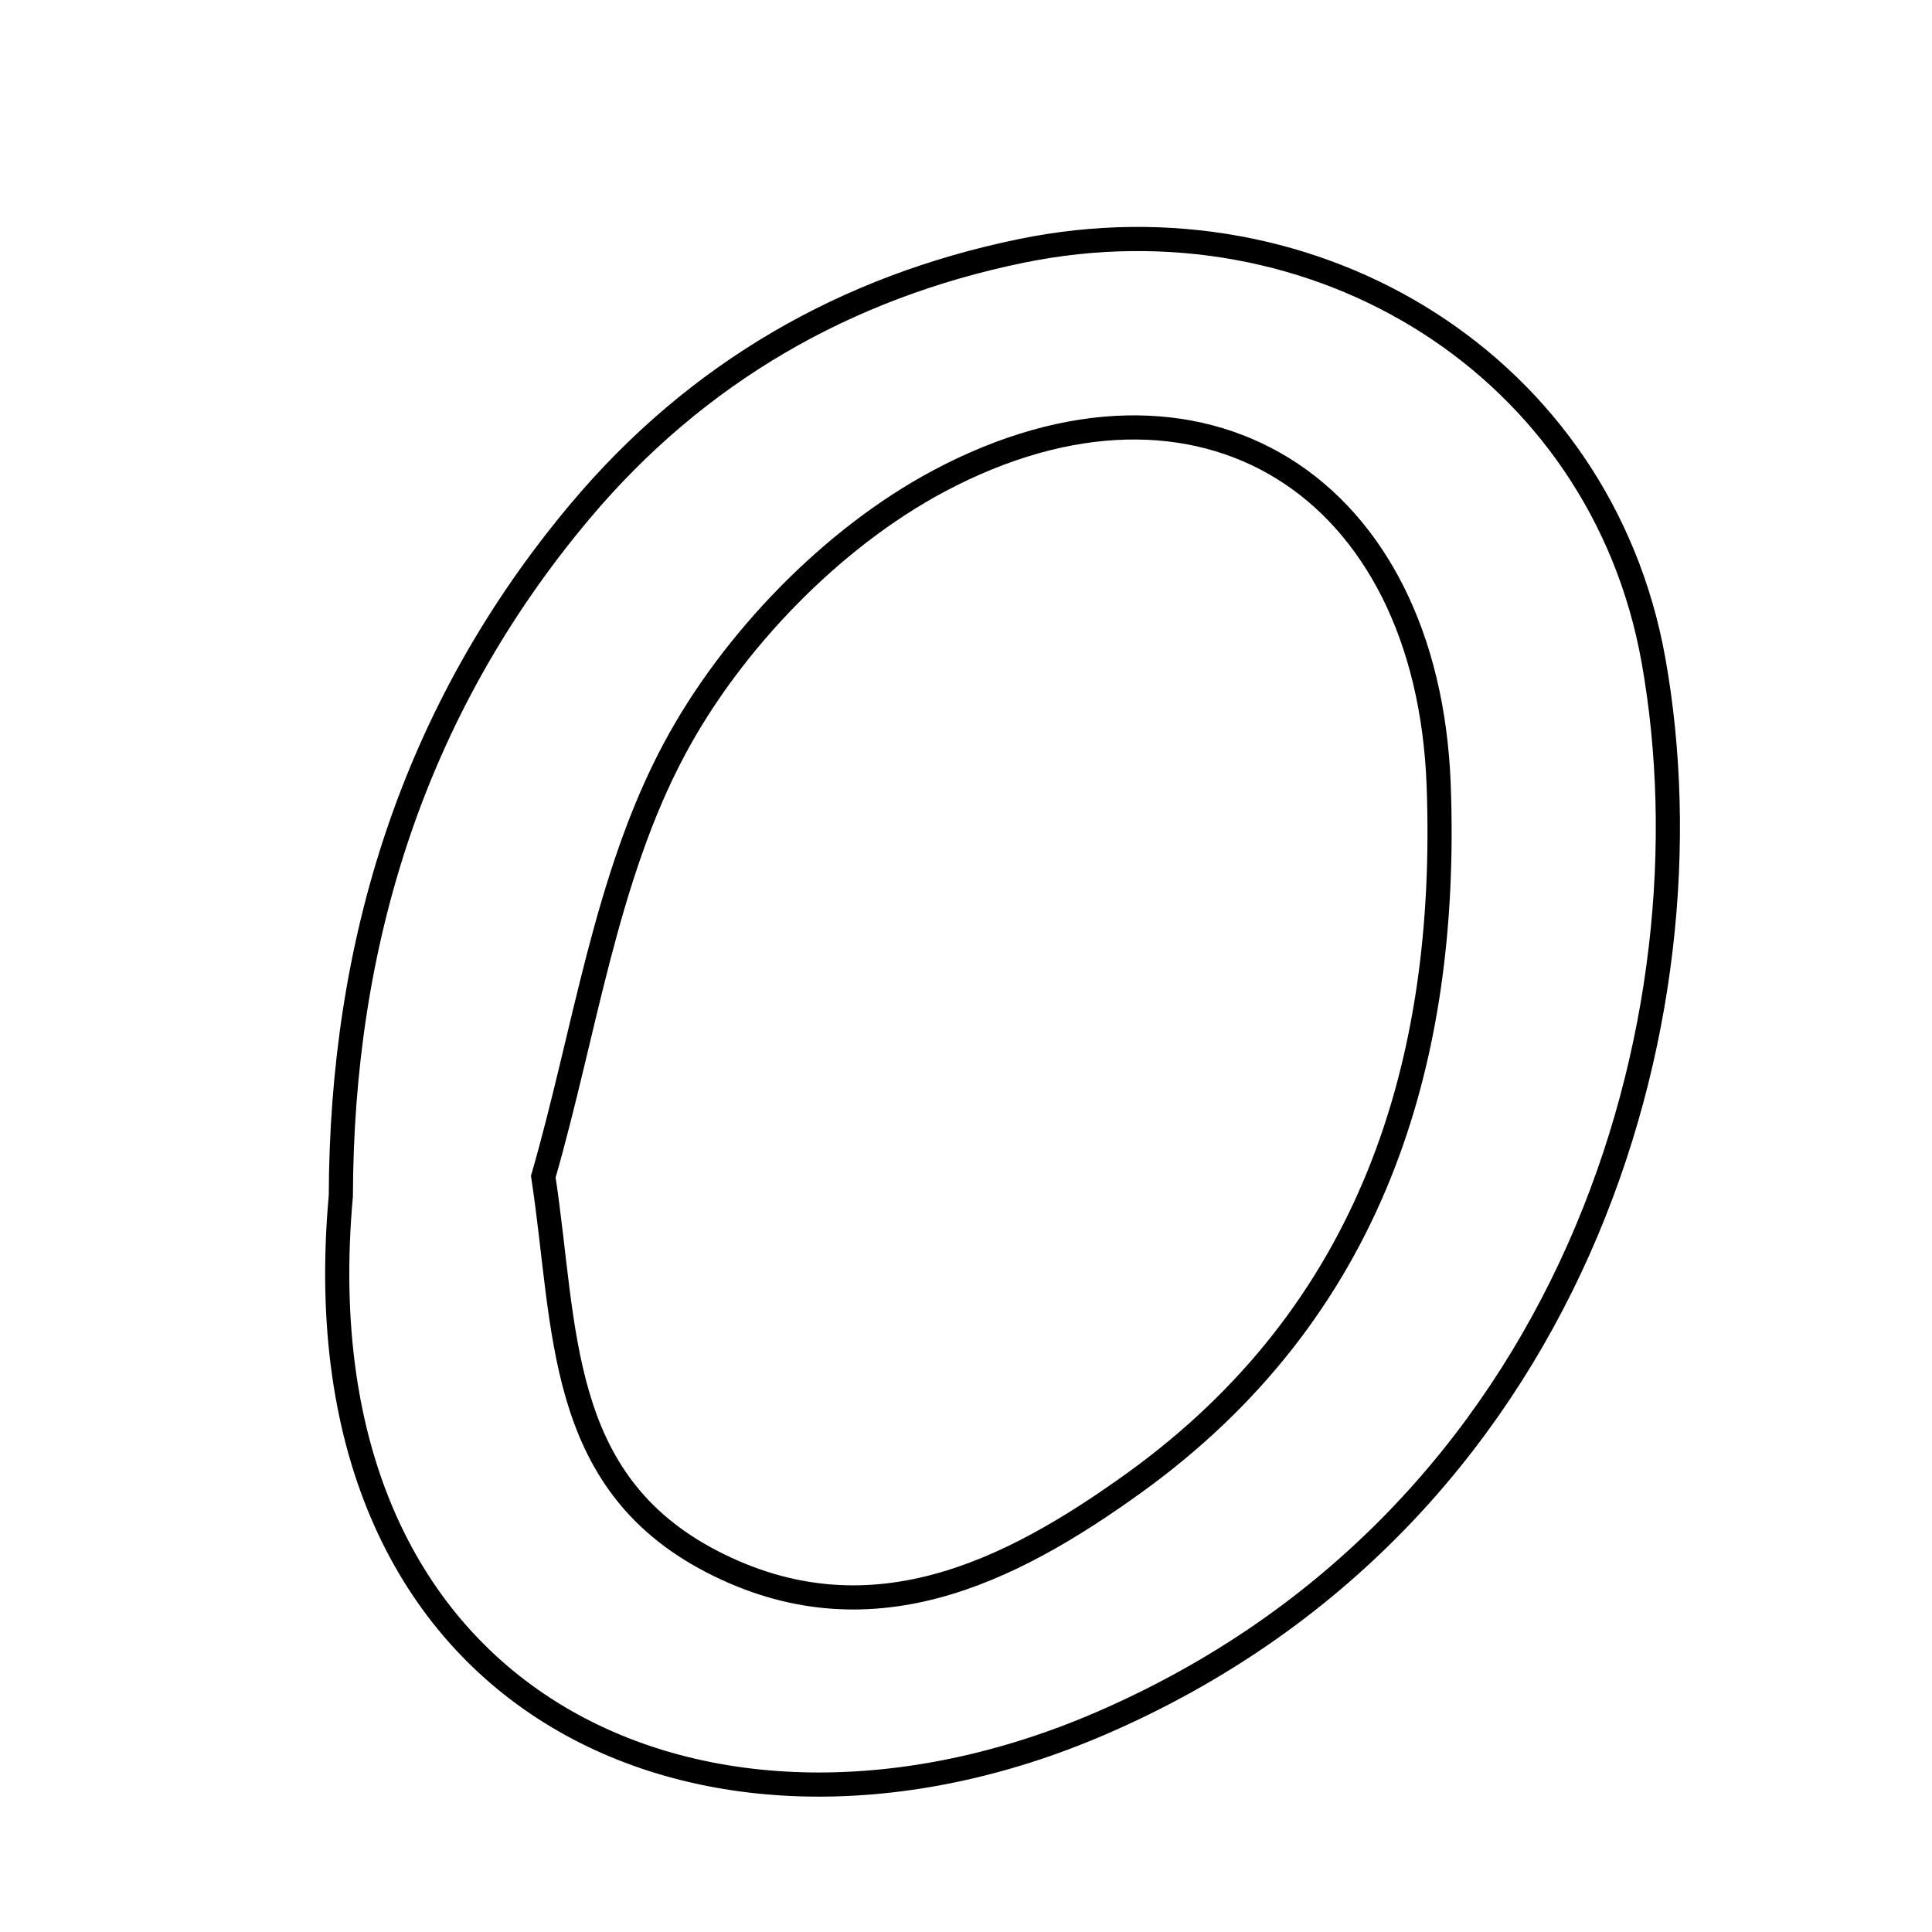 <svg xmlns="http://www.w3.org/2000/svg" viewBox="0.0 0.0 24.0 24.0" height="200px" width="200px"><path fill="none" stroke="black" stroke-width=".3" stroke-opacity="1.0"  filling="0" d="M12.685 3.117 C16.368 2.361 19.886 4.563 20.539 8.196 C21.339 12.659 19.546 18.875 13.67 21.41 C8.848 23.49 3.651 21.289 4.234 14.855 C4.243 11.736 5.121 8.832 7.209 6.348 C8.656 4.627 10.51 3.564 12.685 3.117"></path>
<path fill="none" stroke="black" stroke-width=".3" stroke-opacity="1.0"  filling="0" d="M11.662 5.976 C14.922 4.239 17.736 6.037 17.872 9.758 C17.998 13.229 17.026 16.304 14.089 18.421 C12.538 19.538 10.789 20.409 8.838 19.396 C6.906 18.393 7.036 16.502 6.749 14.617 C7.265 12.829 7.521 10.901 8.381 9.298 C9.092 7.97 10.335 6.683 11.662 5.976"></path></svg>